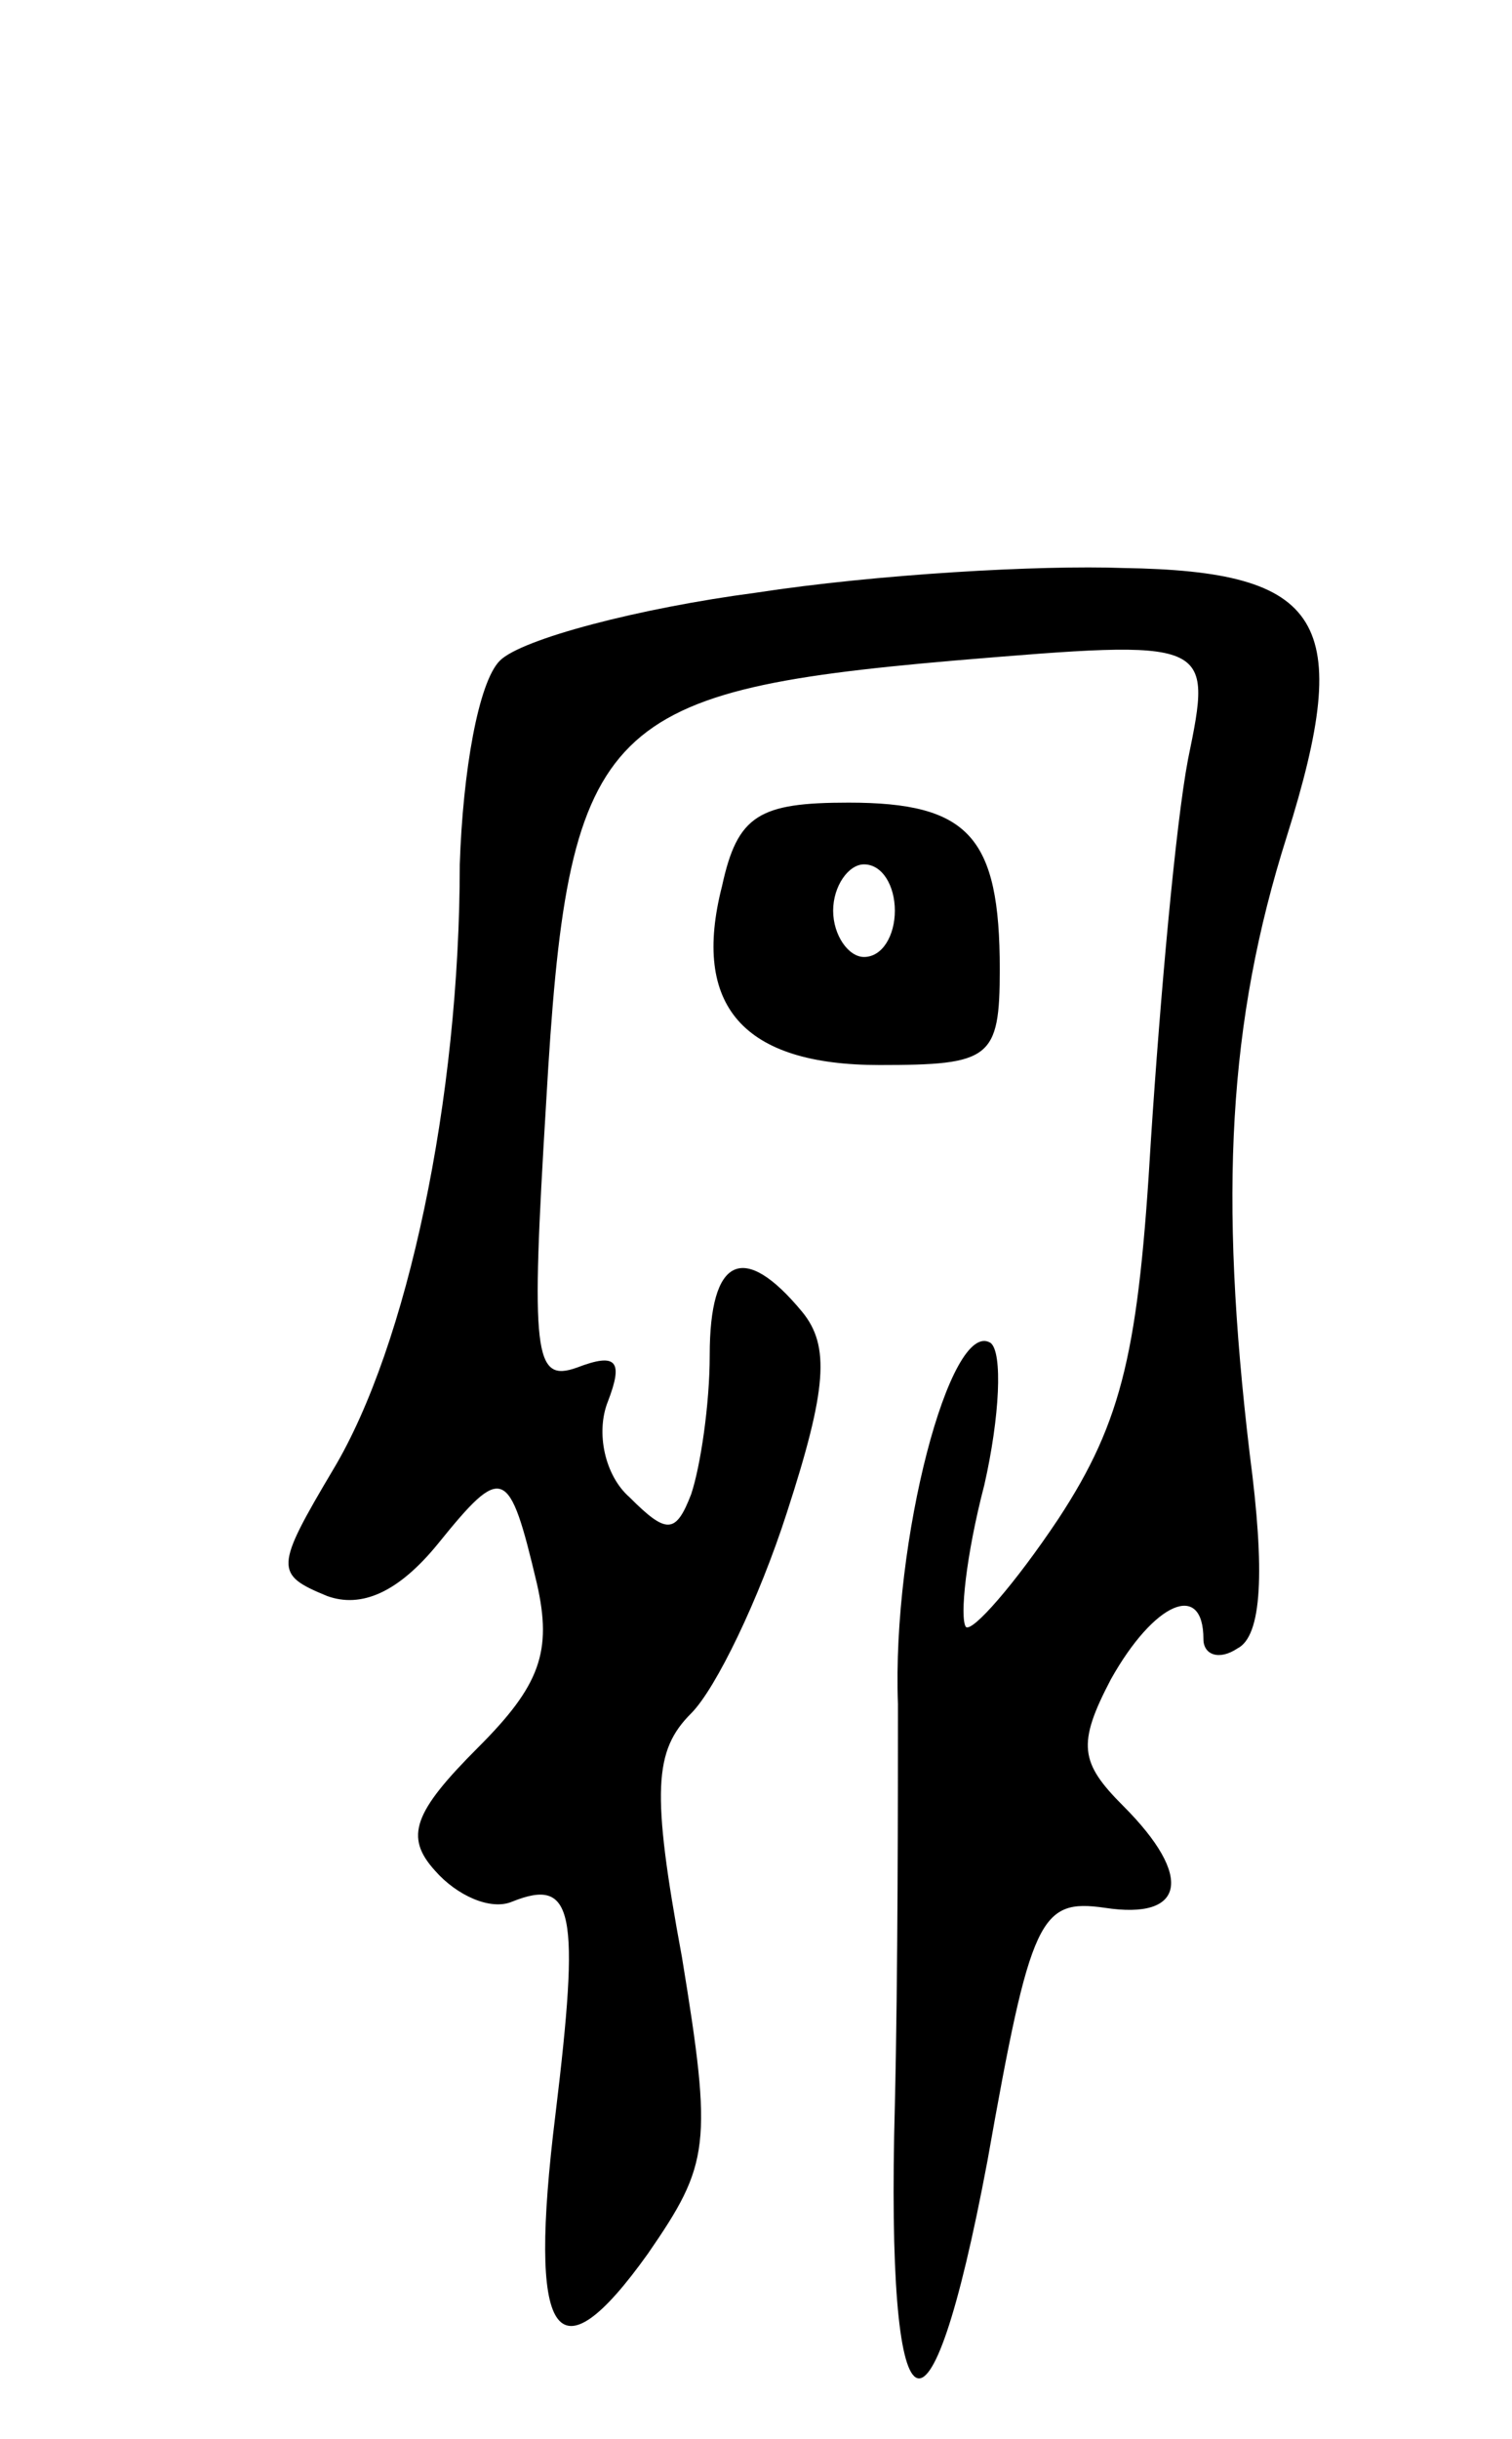 <svg version="1.0" xmlns="http://www.w3.org/2000/svg"
 width="49pt" height="79pt" viewBox="0 0 49 79"
 preserveAspectRatio="xMidYMid meet">
<g transform="translate(0,79) scale(0.1,-0.1)"
fill="#000000" stroke="none">
<path d="M245 598 c-38 -5 -76 -15 -83 -22 -7 -7 -12 -36 -13 -66 0 -76 -17
-156 -41 -196 -19 -32 -19 -34 -2 -41 11 -4 23 1 36 17 21 26 23 25 32 -13 5
-22 1 -33 -19 -53 -21 -21 -24 -29 -14 -40 7 -8 18 -13 25 -10 20 8 22 -3 14
-69 -9 -73 0 -87 30 -45 20 29 21 35 11 96 -10 54 -9 67 3 79 8 8 22 37 31 65
13 40 14 54 5 65 -19 23 -30 18 -30 -14 0 -16 -3 -36 -6 -45 -5 -13 -8 -13
-20 -1 -8 7 -11 21 -7 31 5 13 3 16 -10 11 -14 -5 -15 4 -10 86 7 122 17 133
132 143 84 7 84 7 76 -32 -4 -21 -9 -77 -12 -123 -4 -68 -9 -91 -30 -123 -14
-21 -28 -37 -30 -35 -2 3 0 23 6 46 5 22 6 43 2 46 -13 8 -32 -64 -30 -117 0
-29 0 -88 -1 -130 -3 -110 11 -119 30 -18 14 79 17 85 38 82 26 -4 29 10 6 33
-14 14 -15 20 -4 41 14 25 30 32 30 13 0 -5 5 -7 11 -3 8 4 9 25 4 63 -10 84
-7 140 12 200 22 70 12 86 -53 87 -27 1 -80 -2 -119 -8z"/>
<path d="M234 503 c-10 -39 7 -58 51 -58 36 0 39 2 39 31 0 43 -10 54 -49 54
-29 0 -36 -4 -41 -27z m56 -8 c0 -8 -4 -15 -10 -15 -5 0 -10 7 -10 15 0 8 5
15 10 15 6 0 10 -7 10 -15z"/>
</g>
</svg>
